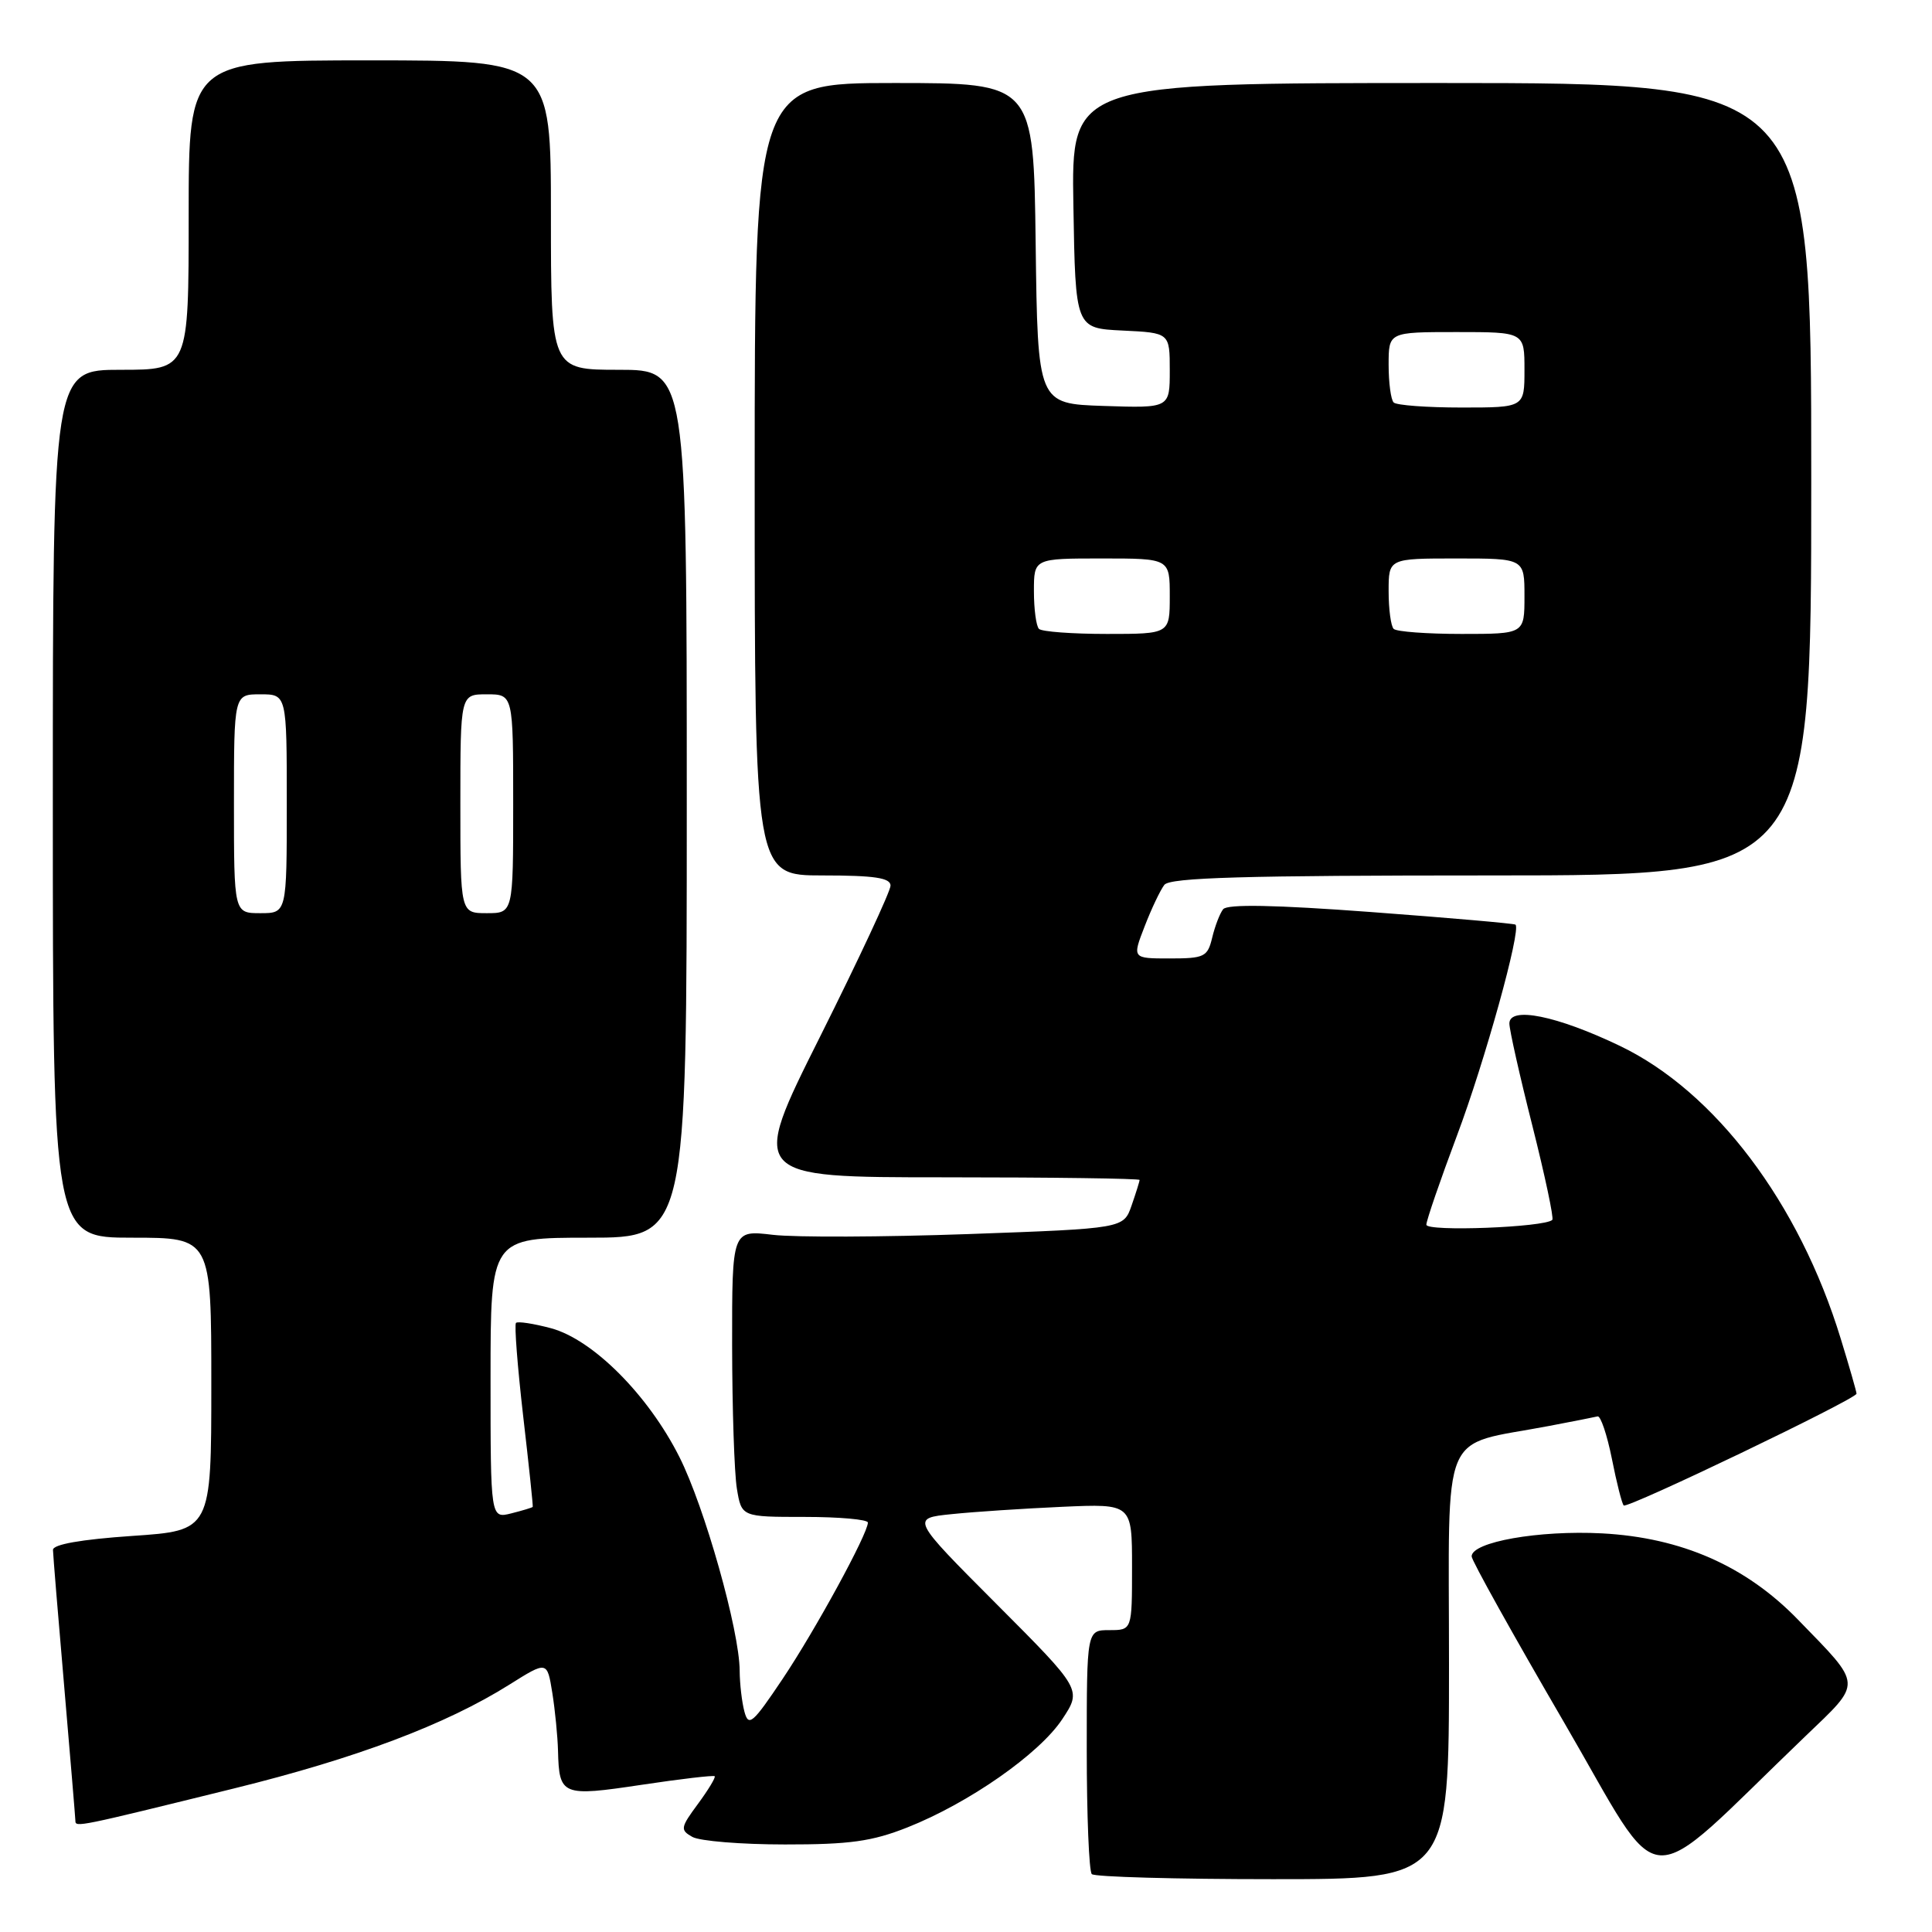 <?xml version="1.0" encoding="UTF-8" standalone="no"?>
<!DOCTYPE svg PUBLIC "-//W3C//DTD SVG 1.1//EN" "http://www.w3.org/Graphics/SVG/1.1/DTD/svg11.dtd" >
<svg xmlns="http://www.w3.org/2000/svg" xmlns:xlink="http://www.w3.org/1999/xlink" version="1.1" viewBox="0 0 256 256">
 <g >
 <path fill="currentColor"
d=" M 192.00 220.54 C 192.00 188.49 190.64 191.73 205.24 188.95 C 208.39 188.35 211.30 187.78 211.69 187.68 C 212.09 187.58 212.94 190.10 213.58 193.28 C 214.21 196.47 214.92 199.26 215.15 199.48 C 215.62 199.95 246.00 185.36 246.00 184.67 C 246.00 184.42 245.06 181.13 243.90 177.36 C 238.40 159.39 227.25 144.62 214.63 138.58 C 206.29 134.58 200.00 133.31 200.00 135.62 C 200.00 136.44 201.37 142.55 203.05 149.18 C 204.72 155.81 205.91 161.42 205.69 161.64 C 204.71 162.63 189.00 163.23 189.00 162.28 C 189.00 161.73 190.83 156.41 193.06 150.46 C 196.74 140.67 201.59 123.20 200.81 122.52 C 200.64 122.37 192.03 121.62 181.68 120.85 C 168.92 119.90 162.61 119.78 162.07 120.48 C 161.63 121.04 160.98 122.74 160.62 124.25 C 160.01 126.79 159.59 127.00 154.99 127.00 C 150.02 127.00 150.02 127.00 151.67 122.75 C 152.57 120.41 153.75 117.94 154.28 117.25 C 155.03 116.28 164.90 116.00 197.62 116.00 C 240.00 116.00 240.00 116.00 240.00 63.50 C 240.00 11.00 240.00 11.00 190.98 11.00 C 141.95 11.00 141.95 11.00 142.23 27.25 C 142.50 43.50 142.50 43.50 148.75 43.80 C 155.00 44.10 155.00 44.10 155.00 49.09 C 155.00 54.08 155.00 54.08 146.25 53.79 C 137.50 53.50 137.50 53.50 137.23 32.25 C 136.96 11.00 136.96 11.00 118.48 11.00 C 100.00 11.00 100.00 11.00 100.00 63.50 C 100.00 116.00 100.00 116.00 109.00 116.00 C 115.89 116.00 118.00 116.32 118.00 117.35 C 118.00 118.09 113.80 127.09 108.67 137.35 C 99.33 156.00 99.33 156.00 125.17 156.00 C 139.38 156.00 151.00 156.16 151.00 156.35 C 151.00 156.54 150.52 158.07 149.94 159.74 C 148.88 162.78 148.88 162.78 128.34 163.52 C 117.04 163.92 105.37 163.97 102.40 163.62 C 97.00 162.98 97.00 162.98 97.01 178.24 C 97.02 186.63 97.30 195.19 97.64 197.25 C 98.26 201.00 98.26 201.00 106.63 201.00 C 111.23 201.00 115.00 201.34 115.00 201.75 C 114.99 203.25 108.01 216.04 103.69 222.48 C 99.72 228.40 99.19 228.85 98.64 226.80 C 98.30 225.53 98.02 223.10 98.01 221.38 C 97.99 216.07 93.36 199.67 90.02 193.05 C 85.88 184.83 78.56 177.50 73.02 176.00 C 70.70 175.38 68.61 175.06 68.37 175.29 C 68.14 175.53 68.57 181.07 69.32 187.61 C 70.08 194.15 70.65 199.58 70.59 199.67 C 70.54 199.76 69.26 200.15 67.75 200.53 C 65.00 201.22 65.00 201.22 65.00 182.61 C 65.00 164.00 65.00 164.00 78.00 164.00 C 91.00 164.00 91.00 164.00 91.00 106.50 C 91.00 49.00 91.00 49.00 82.00 49.00 C 73.00 49.00 73.00 49.00 73.00 28.50 C 73.00 8.00 73.00 8.00 49.00 8.00 C 25.00 8.00 25.00 8.00 25.00 28.50 C 25.00 49.00 25.00 49.00 16.00 49.00 C 7.00 49.00 7.00 49.00 7.00 106.50 C 7.00 164.00 7.00 164.00 17.50 164.00 C 28.00 164.00 28.00 164.00 28.00 183.40 C 28.00 202.81 28.00 202.81 17.50 203.52 C 10.76 203.98 7.01 204.64 7.02 205.37 C 7.03 205.99 7.70 214.15 8.51 223.50 C 9.31 232.85 9.98 240.85 9.99 241.27 C 10.00 242.15 10.24 242.10 31.00 236.98 C 47.22 232.98 59.08 228.51 67.50 223.22 C 72.50 220.08 72.50 220.08 73.18 224.29 C 73.55 226.60 73.89 230.07 73.94 232.00 C 74.09 237.93 74.47 238.08 84.99 236.50 C 90.18 235.72 94.54 235.21 94.70 235.36 C 94.85 235.52 93.85 237.17 92.48 239.03 C 90.16 242.17 90.11 242.48 91.74 243.40 C 92.71 243.95 98.22 244.40 104.00 244.40 C 112.59 244.41 115.54 244.00 120.24 242.14 C 128.39 238.91 137.71 232.40 140.75 227.81 C 143.35 223.88 143.35 223.88 132.03 212.53 C 120.71 201.18 120.71 201.18 126.11 200.63 C 129.07 200.32 135.66 199.89 140.75 199.66 C 150.00 199.25 150.00 199.25 150.00 207.63 C 150.00 216.00 150.00 216.00 147.00 216.00 C 144.00 216.00 144.00 216.00 144.00 231.83 C 144.00 240.54 144.30 247.97 144.67 248.33 C 145.03 248.70 155.83 249.00 168.67 249.00 C 192.00 249.00 192.00 249.00 192.00 220.54 Z  M 239.19 230.09 C 246.83 222.76 246.88 223.51 238.24 214.61 C 231.35 207.50 222.80 203.74 212.28 203.18 C 203.91 202.74 195.00 204.32 195.00 206.23 C 195.00 206.77 200.49 216.62 207.19 228.13 C 220.83 251.53 217.07 251.30 239.19 230.09 Z  M 31.00 106.50 C 31.00 92.00 31.00 92.00 34.50 92.00 C 38.00 92.00 38.00 92.00 38.00 106.50 C 38.00 121.00 38.00 121.00 34.50 121.00 C 31.00 121.00 31.00 121.00 31.00 106.50 Z  M 61.00 106.50 C 61.00 92.00 61.00 92.00 64.50 92.00 C 68.00 92.00 68.00 92.00 68.00 106.50 C 68.00 121.00 68.00 121.00 64.50 121.00 C 61.00 121.00 61.00 121.00 61.00 106.50 Z  M 137.67 83.33 C 137.30 82.97 137.00 80.72 137.00 78.33 C 137.00 74.00 137.00 74.00 146.00 74.00 C 155.00 74.00 155.00 74.00 155.00 79.00 C 155.00 84.00 155.00 84.00 146.67 84.00 C 142.08 84.00 138.03 83.70 137.67 83.33 Z  M 184.67 83.33 C 184.30 82.97 184.00 80.72 184.00 78.33 C 184.00 74.00 184.00 74.00 193.00 74.00 C 202.00 74.00 202.00 74.00 202.00 79.00 C 202.00 84.00 202.00 84.00 193.67 84.00 C 189.08 84.00 185.03 83.70 184.67 83.33 Z  M 184.67 53.33 C 184.30 52.97 184.00 50.72 184.00 48.33 C 184.00 44.00 184.00 44.00 193.00 44.00 C 202.00 44.00 202.00 44.00 202.00 49.00 C 202.00 54.00 202.00 54.00 193.67 54.00 C 189.08 54.00 185.03 53.70 184.67 53.33 Z "/>
</g>
</svg>